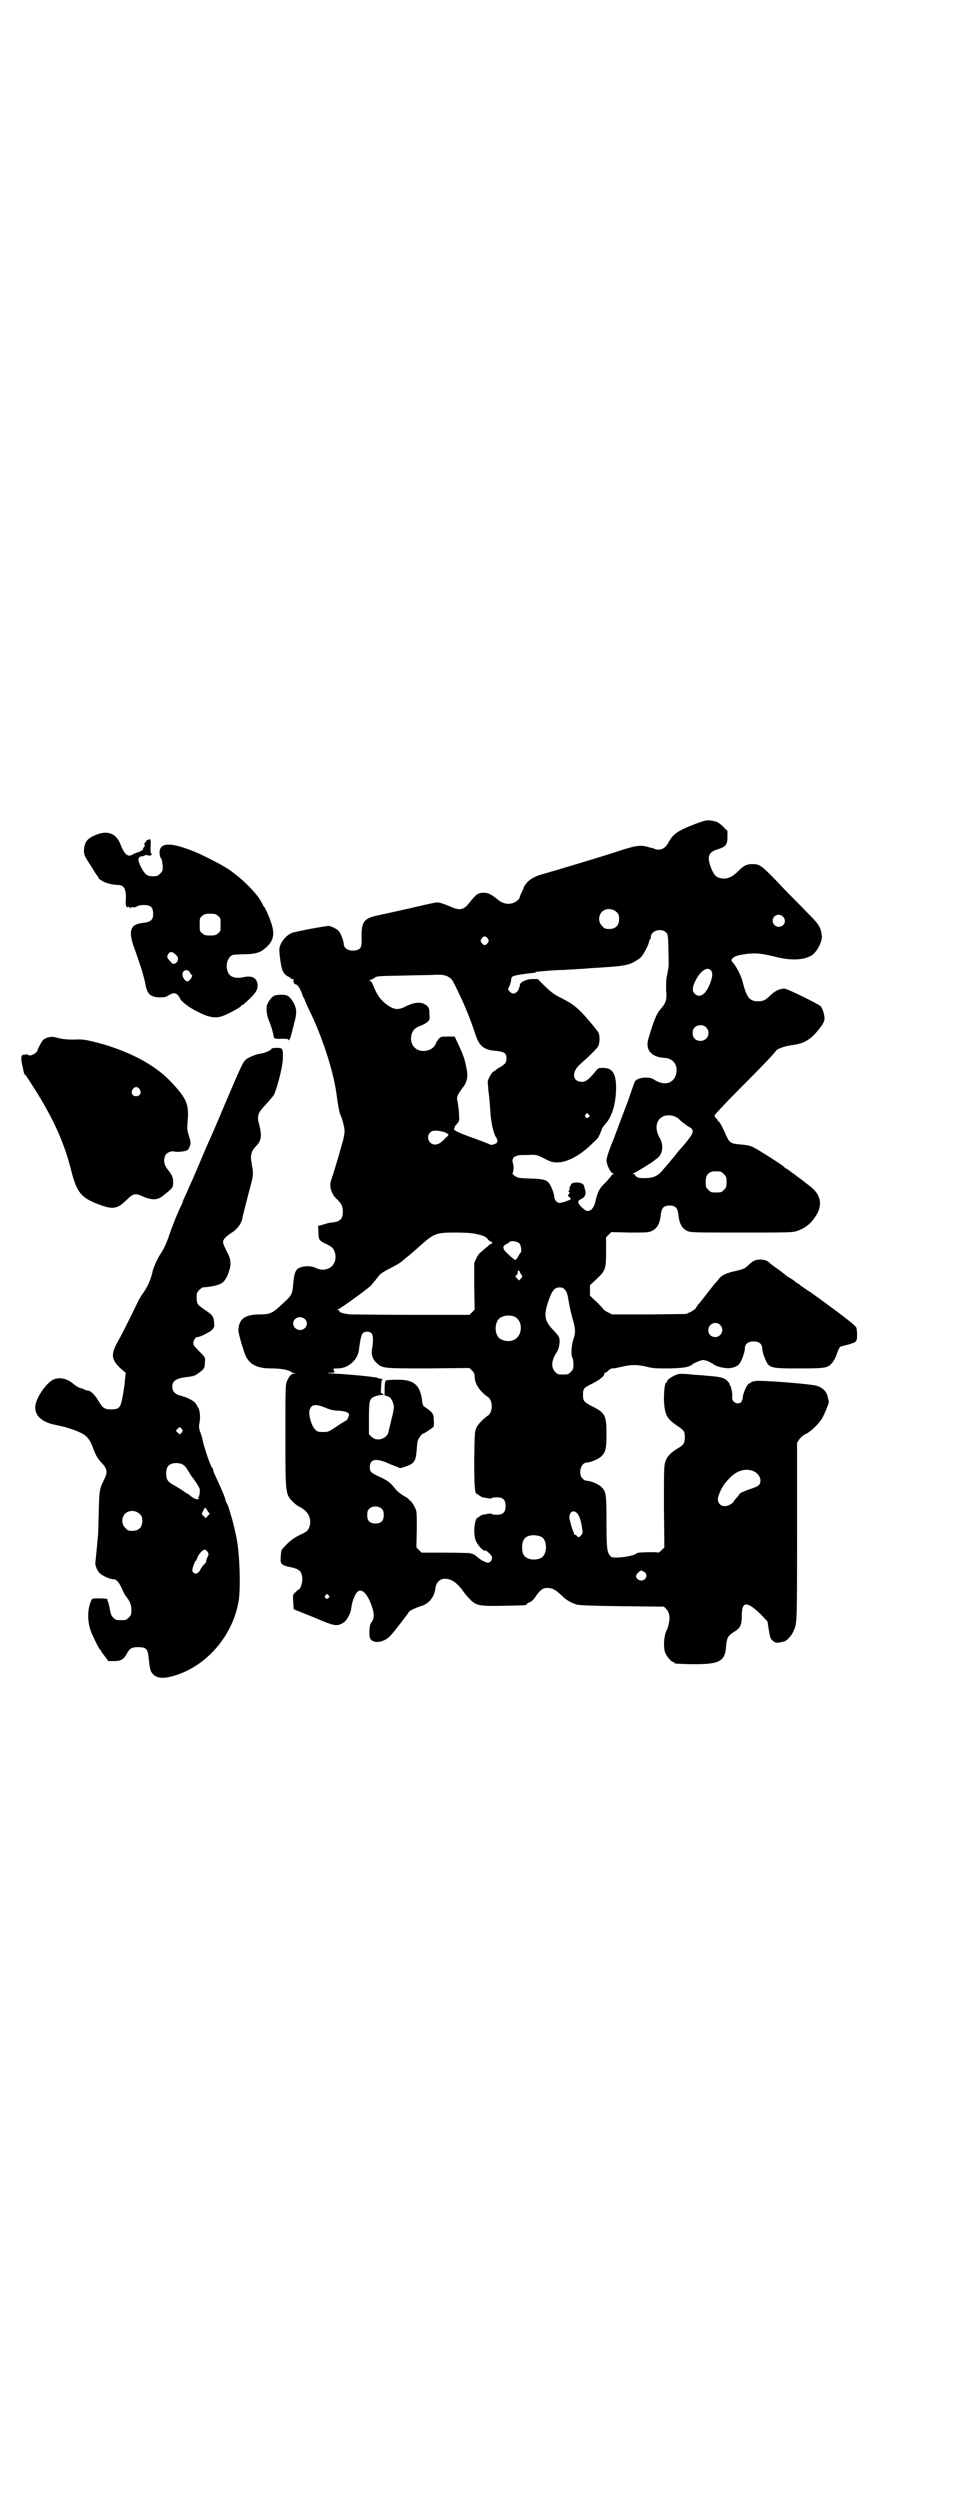 <?xml version="1.0" standalone="no"?>
<!DOCTYPE svg PUBLIC "-//W3C//DTD SVG 20010904//EN"
 "http://www.w3.org/TR/2001/REC-SVG-20010904/DTD/svg10.dtd">
<svg version="1.0" xmlns="http://www.w3.org/2000/svg"
 width="1109pt" height="2870pt" viewBox="0 0 1109 2870"
 preserveAspectRatio="xMidYMid meet">
<g transform="translate(0,2870) scale(0.5,-0.5)"
fill="#000000" stroke="none">
<path d="M1595 3847 c-38 -15 -47 -21 -59 -42 -7 -13 -17 -18 -29 -15 -3 1 -7
3 -9 3 -2 0 -7 2 -11 3 -16 4 -26 3 -74 -13 -40 -13 -144 -44 -169 -51 -14 -4
-27 -11 -34 -20 -3 -4 -6 -8 -6 -9 0 -1 -2 -6 -5 -12 -3 -6 -5 -12 -5 -13 0
-1 -2 -3 -4 -5 -14 -12 -33 -11 -49 4 -14 11 -21 14 -33 13 -11 -1 -15 -5 -31
-25 -12 -15 -22 -16 -43 -6 -15 6 -23 9 -30 9 -3 0 -30 -6 -60 -13 -30 -7 -63
-14 -72 -16 -35 -7 -41 -14 -41 -49 1 -25 -1 -29 -13 -32 -15 -3 -28 4 -28 15
0 6 -7 25 -12 30 -4 4 -17 11 -23 11 -7 0 -77 -13 -84 -16 -15 -6 -29 -25 -29
-39 0 -10 4 -40 7 -46 2 -7 9 -14 15 -16 2 -1 4 -2 4 -3 0 -1 2 -2 4 -2 2 0 4
-1 3 -2 -2 -3 1 -10 4 -10 4 0 10 -8 14 -19 2 -5 4 -11 5 -12 1 -1 2 -3 2 -4
0 -1 6 -15 14 -31 26 -54 49 -125 57 -171 1 -4 3 -19 5 -33 2 -14 5 -28 7 -31
4 -9 9 -28 9 -36 0 -5 -2 -18 -6 -30 -9 -33 -22 -75 -25 -83 -5 -14 1 -33 14
-44 10 -10 13 -16 13 -28 0 -17 -6 -23 -25 -25 -6 0 -15 -3 -21 -5 l-11 -3 1
-15 c0 -17 2 -19 19 -27 13 -6 16 -10 19 -20 7 -28 -18 -47 -45 -34 -10 5 -28
5 -39 -1 -7 -4 -10 -13 -12 -35 -2 -25 -3 -27 -24 -46 -23 -22 -29 -25 -52
-25 -35 0 -49 -10 -50 -36 -1 -6 13 -52 17 -60 10 -20 27 -28 59 -28 20 0 39
-3 45 -8 1 -1 4 -2 7 -3 l5 0 -5 -1 c-6 0 -10 -4 -16 -16 -4 -9 -4 -13 -4
-127 0 -138 0 -134 19 -153 3 -3 9 -8 14 -10 19 -10 27 -25 23 -43 -3 -11 -7
-14 -20 -20 -15 -7 -25 -14 -36 -26 -10 -10 -10 -9 -11 -31 -1 -11 5 -15 21
-18 23 -4 29 -11 29 -30 -1 -9 -5 -22 -9 -22 -1 0 -4 -3 -7 -6 -6 -5 -6 -6 -5
-22 l1 -17 45 -18 c49 -21 54 -22 69 -13 7 4 16 19 18 31 2 14 3 18 7 27 8 23
22 21 35 -6 12 -27 13 -42 4 -52 -4 -4 -5 -25 -3 -34 5 -15 31 -13 47 4 9 9
43 54 43 55 0 2 16 10 30 14 17 6 29 21 31 42 2 12 10 20 22 20 15 0 29 -10
44 -32 3 -4 10 -12 15 -17 14 -13 21 -14 76 -13 49 1 52 1 52 3 0 1 3 3 7 5 4
1 9 6 12 10 11 17 18 23 28 23 5 0 12 -1 15 -3 6 -3 9 -5 25 -20 7 -6 16 -11
28 -15 6 -2 33 -3 104 -4 l97 -1 5 -5 c7 -7 10 -19 6 -34 -1 -6 -3 -13 -4 -14
-7 -11 -9 -41 -4 -53 4 -9 14 -21 18 -21 2 0 3 -1 3 -2 0 -2 2 -2 35 -3 69 -1
82 5 84 43 2 18 4 22 18 31 15 9 18 16 18 38 0 33 12 33 44 2 l15 -16 3 -19
c3 -17 3 -20 9 -25 7 -6 9 -6 26 -2 6 1 17 13 21 22 9 21 9 8 9 227 l0 207 5
8 c4 5 8 9 14 12 12 5 34 26 41 41 7 14 14 33 13 34 0 1 -1 4 -2 8 -2 14 -11
23 -25 28 -10 4 -134 14 -143 11 -5 -1 -9 -2 -9 -3 0 -1 -1 -2 -3 -2 -5 0 -15
-21 -16 -34 0 -3 -2 -7 -3 -9 -9 -8 -23 0 -21 12 1 7 -3 27 -6 27 0 0 -1 1 0
2 0 1 -2 4 -5 7 -6 7 -16 10 -45 12 -10 1 -20 2 -23 2 -3 0 -14 1 -24 2 -17 1
-21 1 -29 -3 -11 -5 -19 -12 -18 -14 1 -1 0 -2 -1 -2 -4 0 -6 -18 -6 -41 2
-34 6 -42 31 -59 15 -10 17 -12 17 -26 0 -14 -3 -18 -17 -26 -15 -9 -24 -18
-28 -31 -3 -9 -3 -22 -3 -103 l1 -93 -6 -6 c-4 -4 -7 -6 -8 -6 -1 2 -48 1 -49
-1 -5 -7 -54 -14 -60 -8 -9 9 -10 18 -10 79 0 64 -1 70 -11 80 -6 7 -26 15
-34 15 -3 0 -7 2 -10 5 -11 11 -4 37 10 37 8 0 28 8 34 15 9 9 11 18 11 50 0
42 -3 49 -31 63 -20 10 -23 13 -23 26 0 16 1 17 21 27 18 9 29 18 28 23 -1 1
0 2 2 2 1 0 5 2 8 6 4 3 8 5 10 4 3 0 12 2 21 4 21 5 35 5 56 0 15 -4 21 -4
53 -4 36 1 45 3 55 11 2 1 7 4 13 6 9 3 9 3 19 0 5 -2 10 -5 12 -6 5 -5 18 -9
29 -10 12 -2 26 2 32 9 5 5 13 28 13 35 0 11 7 17 20 17 13 0 20 -6 20 -17 0
-3 2 -12 5 -19 10 -26 11 -26 81 -26 59 0 64 1 74 12 3 3 7 10 9 15 8 22 9 23
14 24 13 3 27 7 31 10 3 3 4 5 4 16 0 7 -1 15 -2 17 -3 6 -37 32 -105 81 -7 4
-15 10 -18 12 -4 2 -7 5 -7 5 0 1 -2 2 -4 3 -2 1 -5 3 -7 5 -2 2 -7 5 -12 8
-4 2 -8 5 -10 7 -1 1 -9 7 -17 13 -9 6 -18 13 -21 16 -5 4 -8 5 -18 6 -13 0
-19 -3 -30 -14 -8 -7 -10 -8 -27 -12 -23 -5 -34 -10 -41 -20 -3 -4 -6 -7 -7
-8 -1 -1 -6 -7 -11 -14 -6 -7 -10 -13 -11 -14 -1 -1 -4 -5 -7 -9 -3 -4 -8 -10
-11 -13 -2 -3 -4 -6 -5 -8 -1 -2 -6 -5 -11 -8 l-11 -5 -85 -1 -85 0 -10 5 c-6
3 -11 7 -11 8 0 1 -7 8 -15 16 l-15 14 0 12 0 12 15 14 c21 20 22 23 22 63 l0
33 6 6 6 6 43 -1 c39 0 43 0 51 4 12 6 18 17 20 39 2 14 7 19 20 19 13 0 18
-5 20 -19 2 -22 8 -33 20 -39 8 -4 13 -4 124 -4 101 0 118 0 127 3 22 7 36 19
48 40 13 24 7 46 -17 64 -3 2 -6 5 -8 6 -4 4 -40 30 -44 33 -3 1 -6 3 -7 5 -5
5 -62 41 -71 45 -8 4 -15 5 -37 7 -16 2 -19 5 -28 27 -5 10 -10 21 -13 24 -3
2 -4 4 -4 4 1 0 0 2 -3 4 -3 3 -4 5 -3 8 1 2 26 29 56 59 45 45 80 81 85 89 3
4 20 10 34 12 26 3 40 10 56 27 14 16 20 25 21 32 1 9 -4 25 -9 31 -8 6 -76
40 -83 40 -11 0 -21 -5 -31 -14 -12 -12 -17 -15 -29 -15 -16 0 -22 5 -29 21
-3 8 -6 19 -7 23 -2 11 -14 35 -21 43 -6 7 -6 7 -2 12 5 5 13 7 34 10 21 2 30
1 61 -6 43 -12 80 -8 94 9 10 11 17 29 16 38 -3 22 -6 26 -36 56 -15 16 -45
45 -65 67 -39 40 -42 42 -59 42 -12 0 -19 -3 -31 -15 -16 -16 -28 -21 -43 -17
-10 2 -15 9 -21 24 -9 24 -6 35 13 41 22 7 25 11 25 30 l0 13 -10 10 c-6 6
-13 11 -18 12 -18 4 -20 4 -49 -7z m-178 -201 c5 -5 6 -7 6 -16 0 -15 -8 -23
-23 -23 -9 0 -11 1 -16 7 -9 8 -9 23 -1 32 9 9 24 9 34 0z m382 -10 c10 -9 4
-24 -9 -24 -8 0 -14 6 -14 14 0 12 14 18 23 10z m-268 -37 c5 -5 5 -10 6 -75
0 -3 -2 -12 -3 -20 -3 -10 -3 -21 -3 -36 2 -23 0 -30 -11 -43 -11 -12 -17 -27
-30 -71 -7 -25 7 -41 37 -43 21 -1 32 -17 27 -37 -6 -23 -28 -28 -52 -12 -11
7 -39 4 -43 -6 -1 -1 -8 -22 -16 -45 -9 -23 -23 -61 -32 -85 -11 -26 -17 -45
-17 -50 0 -10 9 -28 14 -30 4 -1 4 -2 2 -2 -2 0 -4 -1 -4 -2 0 -1 -6 -8 -13
-16 -15 -14 -19 -21 -24 -43 -4 -20 -16 -29 -26 -20 -14 11 -18 19 -9 23 9 4
12 9 12 17 -1 5 -2 9 -3 11 -1 1 -1 2 0 2 1 0 -1 2 -3 5 -8 6 -28 5 -28 -2 0
-2 -1 -3 -2 -3 -1 0 -1 -2 -1 -5 0 -3 0 -5 -1 -5 -2 0 -2 -1 0 -3 2 -2 1 -3
-1 -5 -2 -3 -2 -4 1 -6 2 -2 4 -4 4 -5 0 -2 -20 -9 -26 -9 -6 0 -12 8 -12 13
1 4 -7 26 -11 31 -7 9 -13 11 -43 12 -27 1 -29 1 -37 6 -4 3 -6 6 -5 6 1 1 2
5 2 9 1 7 0 10 -2 18 -1 4 2 11 7 12 7 3 9 3 29 3 19 1 19 1 37 -8 15 -8 20
-9 30 -9 24 0 56 18 84 47 6 5 11 11 11 12 0 0 1 3 3 6 1 3 3 8 4 10 0 3 5 9
9 14 15 16 24 48 24 82 0 33 -8 46 -30 46 -11 0 -11 0 -18 -9 -15 -18 -22 -23
-30 -23 -23 0 -25 23 -4 41 16 14 39 36 41 41 4 8 4 25 0 32 -8 11 -30 38 -45
52 -12 11 -20 16 -37 25 -19 9 -25 14 -40 28 l-17 17 -13 0 c-14 0 -29 -8 -28
-14 0 -2 -2 -7 -4 -12 -6 -8 -13 -10 -19 -3 -5 4 -5 6 -1 13 2 4 3 10 4 14 0
9 2 10 40 15 2 0 7 1 11 1 3 1 6 1 6 2 0 1 1 1 3 1 1 0 11 1 23 2 12 1 29 2
39 2 10 1 23 1 30 2 7 0 20 1 30 2 85 5 91 6 115 24 6 5 20 31 20 38 0 1 1 3
2 4 1 1 2 3 2 6 0 14 24 21 35 10z m-410 -14 c3 -5 3 -5 0 -10 -2 -3 -5 -5 -7
-5 -2 0 -5 2 -7 5 -3 5 -3 5 0 10 2 3 5 5 7 5 2 0 5 -2 7 -5z m513 -73 c5 -6
4 -16 -4 -35 -9 -21 -22 -29 -33 -19 -6 6 -6 13 -1 25 12 27 29 39 38 29z
m-605 -14 c9 -5 10 -6 22 -31 19 -39 29 -64 42 -103 9 -27 20 -35 48 -37 19
-2 24 -6 23 -19 -1 -8 -2 -10 -11 -16 -5 -3 -12 -7 -14 -9 -1 -2 -4 -3 -4 -3
-3 0 -12 -14 -14 -23 0 -3 1 -14 2 -25 2 -12 3 -31 4 -43 1 -24 7 -51 13 -60
3 -4 4 -9 3 -11 -1 -4 -12 -8 -17 -6 -3 2 -16 7 -52 20 -24 9 -33 14 -30 17 1
2 2 3 1 3 -1 0 1 3 5 7 6 7 6 8 5 23 0 8 -2 20 -3 27 -3 12 -2 15 11 33 8 9
12 21 11 33 0 7 -7 38 -10 42 0 1 -1 3 -1 3 0 1 -4 10 -9 21 l-9 19 -16 0
c-15 0 -16 0 -21 -6 -3 -4 -6 -8 -6 -9 0 -4 -8 -13 -14 -15 -26 -11 -49 8 -42
35 3 10 8 15 21 20 6 2 13 6 16 9 5 5 5 6 4 18 0 12 -1 14 -6 19 -11 9 -26 9
-47 -1 -17 -9 -26 -9 -40 0 -16 10 -26 23 -34 42 -4 11 -7 16 -10 16 -2 0 -2
1 1 2 2 0 7 3 10 5 5 4 10 4 65 5 32 1 67 1 77 2 15 0 19 -1 26 -4z m594 -117
c12 -12 3 -31 -13 -31 -11 0 -18 7 -18 18 0 11 7 18 18 18 6 0 9 -1 13 -5z
m-270 -200 c3 -3 3 -4 0 -6 -4 -5 -11 1 -7 6 4 4 4 4 7 0z m199 -5 c3 -1 9 -5
13 -10 5 -4 12 -9 16 -12 15 -7 15 -13 -1 -33 -7 -9 -15 -18 -17 -20 -2 -2 -6
-7 -9 -11 -3 -4 -7 -9 -10 -12 -2 -3 -9 -11 -16 -19 -15 -19 -24 -24 -47 -24
-13 0 -16 1 -19 4 -2 2 -4 5 -6 6 -3 0 -3 1 0 1 2 0 43 25 46 28 1 1 4 3 8 6
13 9 16 30 7 46 -13 22 -10 43 8 51 7 3 20 3 27 -1z m-536 -34 c5 -1 10 -3 12
-5 4 -2 4 -3 -4 -10 -10 -11 -17 -15 -24 -15 -14 0 -21 17 -12 27 5 6 13 6 28
3z m640 -92 c1 0 5 -3 8 -6 5 -5 6 -7 6 -18 0 -11 -1 -13 -6 -18 -6 -6 -7 -6
-18 -6 -11 0 -12 0 -18 6 -5 5 -6 7 -6 17 0 14 3 20 12 24 5 2 8 2 22 1z
m-563 -143 c19 -4 24 -7 28 -12 2 -3 4 -5 6 -5 1 0 3 -1 4 -3 0 -2 0 -3 -2 -3
-1 0 -5 -2 -7 -5 -3 -2 -9 -7 -13 -11 -6 -4 -11 -10 -14 -17 l-5 -11 0 -54 1
-53 -6 -6 -6 -6 -128 0 c-70 0 -135 1 -144 1 -15 1 -27 4 -27 8 0 1 -2 2 -3 2
-3 0 -3 1 -1 1 8 3 78 54 78 57 0 0 3 4 6 7 3 4 8 10 11 14 3 4 12 10 22 15
18 9 28 15 32 19 1 1 6 5 11 9 5 4 18 15 30 26 32 28 36 30 81 30 21 0 36 -1
46 -3z m100 -21 c5 -5 7 -20 3 -23 -1 -1 -3 -4 -5 -8 -2 -4 -5 -7 -6 -8 -2 -1
-27 21 -27 25 0 0 -1 3 -1 4 0 3 2 5 6 7 4 2 7 4 8 5 2 4 17 2 22 -2z m6 -74
c2 -3 2 -4 -2 -8 l-4 -4 -5 5 c-4 4 -4 5 -1 7 2 1 3 4 3 6 0 6 3 7 5 1 1 -2 3
-6 4 -7z m98 -32 c6 -6 7 -9 11 -33 2 -11 6 -28 9 -38 6 -22 6 -29 1 -44 -5
-14 -6 -39 -2 -43 1 -2 2 -8 2 -15 0 -10 -1 -12 -6 -17 -6 -6 -7 -6 -18 -6
-11 0 -12 0 -18 6 -9 9 -9 24 1 41 6 9 8 15 9 25 1 13 0 15 -18 34 -16 18 -18
30 -9 58 9 28 15 36 27 36 5 0 9 -1 11 -4z m-115 -63 c21 -9 20 -45 -2 -54
-10 -5 -28 -1 -34 6 -9 10 -9 32 0 42 7 8 24 11 36 6z m-482 -5 c7 -6 7 -16 0
-22 -15 -12 -35 7 -22 21 6 6 15 6 22 1z m955 -14 c11 -10 3 -28 -11 -28 -9 0
-16 6 -16 16 0 14 17 22 27 12z m-800 -21 c3 -5 3 -19 0 -35 -2 -11 1 -22 9
-30 15 -14 13 -14 120 -14 l95 1 6 -6 c5 -5 6 -8 6 -15 1 -17 12 -33 31 -46
11 -8 11 -34 0 -42 -11 -7 -23 -20 -27 -28 -4 -9 -4 -12 -5 -72 0 -60 1 -80 6
-80 1 0 3 -2 6 -4 3 -2 6 -4 7 -4 1 0 6 -1 12 -2 5 -1 9 -1 9 0 0 1 5 2 11 2
15 0 21 -5 21 -20 0 -15 -6 -20 -21 -20 -6 0 -11 1 -11 2 0 1 -4 1 -9 0 -6 -1
-11 -2 -12 -2 -1 0 -4 -2 -7 -4 -3 -2 -5 -4 -6 -4 -2 0 -6 -16 -6 -28 0 -7 1
-17 3 -22 4 -11 18 -27 22 -24 1 2 12 -8 15 -13 3 -6 -2 -15 -8 -15 -6 0 -19
7 -26 14 -4 3 -8 6 -9 6 -1 0 -5 1 -8 2 -3 0 -29 1 -58 1 l-52 0 -6 6 -6 6 1
42 c0 41 0 41 -5 51 -3 6 -7 12 -10 14 -2 2 -5 5 -6 6 -1 1 -7 4 -13 8 -6 4
-13 10 -15 13 -10 13 -17 19 -34 27 -23 10 -25 13 -25 23 0 20 15 22 47 7 5
-2 10 -4 10 -4 1 0 4 -1 8 -3 5 -3 6 -2 18 2 20 7 23 12 25 41 1 16 2 20 7 27
3 4 6 8 7 7 2 0 24 14 25 17 0 1 1 8 0 15 0 13 -2 17 -20 29 -5 3 -6 6 -7 17
-5 34 -19 46 -54 46 -24 0 -29 -1 -30 -3 -1 -1 -2 -9 -2 -17 l0 -16 7 -2 c7
-2 11 -9 14 -21 1 -4 -1 -16 -5 -31 -3 -14 -7 -27 -7 -30 -4 -16 -27 -23 -39
-11 l-6 6 0 35 c0 36 1 43 7 48 4 4 21 8 23 7 1 -1 2 0 3 1 1 1 0 2 -2 2 -4 0
-4 2 -3 15 0 9 1 17 3 17 1 1 0 2 -3 2 -3 0 -6 1 -7 2 -2 2 -59 8 -99 10 -17
1 -22 1 -13 2 12 0 13 0 11 4 -3 6 -3 6 9 6 23 0 46 20 48 43 2 17 5 32 8 37
5 6 18 6 22 -1z m-105 -170 c9 -4 18 -6 29 -6 21 -2 27 -6 21 -16 -1 -4 -4 -7
-5 -7 -1 0 -10 -6 -21 -13 -19 -13 -20 -13 -32 -13 -11 0 -13 1 -18 6 -9 10
-16 36 -12 46 5 12 14 13 38 3z m982 -145 c14 -6 20 -22 13 -31 -2 -3 -9 -6
-15 -8 -15 -5 -30 -11 -30 -13 0 0 -3 -5 -7 -9 -4 -4 -7 -9 -7 -9 0 -1 -3 -4
-7 -6 -14 -9 -29 -3 -29 12 0 8 10 29 17 37 1 1 4 5 7 8 17 20 39 27 58 19z
m-854 -87 c3 -3 4 -7 4 -14 0 -13 -6 -19 -19 -19 -13 0 -19 6 -19 19 0 7 1 11
4 14 7 8 23 8 30 0z m448 -9 c5 -5 9 -16 11 -29 1 -6 2 -12 2 -14 1 -5 -8 -15
-11 -12 0 1 -3 4 -6 5 -2 1 -4 3 -3 3 0 1 0 3 -1 4 -2 3 -7 20 -9 30 -2 14 8
22 17 13z m-83 -54 c16 -7 16 -43 -1 -50 -15 -6 -34 -2 -39 9 -4 8 -4 24 0 32
5 12 23 15 40 9z m239 -82 c8 -7 2 -19 -8 -19 -6 0 -12 5 -12 10 0 5 9 13 13
13 2 -1 5 -3 7 -4z m-727 -53 c3 -3 3 -3 0 -6 -4 -5 -11 1 -7 6 4 4 4 4 7 0z"/>
<path d="M223 3824 c-22 -8 -29 -17 -30 -36 0 -10 1 -13 10 -27 6 -9 13 -20
15 -24 3 -4 6 -8 6 -9 1 0 2 -1 2 -3 0 -2 4 -5 13 -10 6 -3 23 -7 33 -7 14 0
19 -12 17 -37 -1 -9 2 -17 6 -13 1 0 2 0 3 -2 1 -2 2 -2 2 -1 0 2 2 2 5 2 3
-1 8 0 10 2 3 2 9 3 16 3 15 0 21 -5 21 -20 0 -14 -5 -19 -23 -21 -31 -3 -36
-19 -17 -67 5 -15 12 -35 15 -45 5 -19 6 -21 8 -33 4 -18 11 -25 30 -26 12 0
16 0 21 4 12 7 17 7 23 1 3 -4 5 -7 5 -8 0 -3 16 -17 29 -24 34 -19 51 -23 71
-15 13 5 40 20 40 22 0 1 1 2 2 2 1 0 3 1 5 3 1 1 7 6 12 11 16 15 20 23 19
34 -2 15 -13 21 -34 16 -20 -4 -33 2 -36 18 -4 16 5 34 17 34 2 0 13 1 23 1
20 0 32 3 40 8 23 16 30 31 24 55 -3 13 -15 42 -19 46 -2 2 -3 4 -3 5 0 0 -4
7 -8 14 -12 17 -34 39 -53 54 -14 11 -20 15 -36 24 -5 3 -48 25 -54 27 -55 23
-82 25 -86 5 -1 -8 1 -17 4 -19 1 -1 2 -8 3 -15 0 -12 0 -13 -6 -19 -5 -5 -7
-6 -16 -6 -14 0 -18 3 -28 21 -8 17 -8 23 2 25 3 0 6 1 7 2 1 1 4 1 7 0 3 -1
6 -1 8 1 1 2 1 3 0 3 -2 0 -2 5 -2 16 1 11 0 16 -1 17 -2 0 -3 0 -4 -1 -1 -1
-2 -1 -3 -1 -2 1 -2 1 -1 -1 0 -1 -1 -3 -3 -4 -2 -2 -3 -4 -2 -6 1 -2 1 -4 -1
-5 -2 -2 -3 -4 -2 -5 1 -1 -11 -8 -16 -8 -1 -1 -5 -2 -8 -4 -11 -7 -19 0 -28
23 -9 24 -28 33 -54 23z m278 -187 c6 -4 6 -6 6 -20 0 -14 0 -16 -6 -20 -4 -4
-7 -5 -18 -5 -11 0 -14 1 -18 5 -6 4 -6 6 -6 20 0 14 0 16 6 20 4 4 7 5 18 5
11 0 14 -1 18 -5z m-97 -89 c4 -4 6 -8 5 -9 0 -2 -1 -4 -1 -6 0 -1 -2 -3 -5
-5 -6 -2 -6 -2 -12 5 -8 9 -8 10 -4 17 4 6 10 5 17 -2z m33 -42 c1 -2 2 -4 3
-4 3 0 2 -4 -2 -10 -6 -7 -8 -7 -14 -1 -7 9 -6 19 2 21 4 2 10 -2 11 -6z"/>
<path d="M631 3454 c-6 -2 -14 -13 -17 -21 -3 -10 -1 -26 6 -41 4 -11 7 -20 9
-32 1 -5 4 -6 19 -5 9 0 15 -1 15 -1 -1 -1 0 -2 1 -3 0 0 2 3 4 8 1 4 5 18 8
31 7 24 6 35 -2 49 -9 14 -13 17 -27 17 -6 0 -14 -1 -16 -2z"/>
<path d="M110 3358 c-3 -1 -8 -3 -10 -5 -4 -3 -13 -21 -14 -25 -1 -6 -18 -15
-21 -10 -1 1 -3 1 -6 1 -2 -1 -5 -1 -6 -1 -5 -1 -5 -9 -2 -23 2 -8 3 -16 4
-17 0 -2 0 -4 1 -4 1 0 7 -8 13 -18 50 -76 78 -136 95 -205 13 -51 24 -63 70
-79 26 -9 37 -7 56 12 17 16 20 17 38 9 21 -9 34 -9 46 1 24 19 24 19 24 32 0
11 -3 17 -12 28 -9 11 -11 22 -6 33 3 7 15 11 21 9 3 -1 10 -1 18 0 12 2 13 3
16 9 4 9 4 12 -1 28 -4 12 -4 16 -3 30 4 41 -1 54 -39 94 -38 40 -100 72 -176
91 -21 5 -28 6 -46 5 -16 0 -24 1 -34 3 -15 4 -16 4 -26 2z m211 -119 c5 -8 1
-16 -8 -16 -9 0 -13 8 -8 16 2 3 5 5 8 5 3 0 6 -2 8 -5z"/>
<path d="M624 3332 c0 -3 -15 -10 -24 -11 -10 -1 -27 -8 -34 -13 -8 -7 -10
-12 -49 -103 -18 -43 -35 -82 -37 -86 -4 -8 -12 -28 -36 -84 -7 -15 -15 -34
-18 -40 -3 -7 -6 -13 -6 -14 0 -1 -1 -5 -3 -8 -6 -11 -21 -48 -27 -66 -8 -24
-14 -36 -23 -49 -7 -12 -14 -28 -16 -36 -3 -16 -11 -35 -20 -48 -6 -8 -13 -20
-16 -27 -9 -19 -35 -71 -39 -78 -22 -38 -22 -48 0 -70 l13 -11 -2 -17 c0 -9
-3 -25 -5 -37 -5 -27 -8 -30 -27 -30 -15 0 -19 3 -29 20 -7 12 -18 23 -23 23
-2 0 -7 1 -10 3 -4 2 -7 3 -7 3 0 -2 -13 5 -19 11 -14 11 -29 14 -43 9 -17 -7
-42 -43 -43 -63 -1 -21 16 -36 48 -42 26 -5 55 -15 67 -24 7 -6 12 -13 18 -29
6 -16 9 -22 18 -32 16 -17 16 -23 6 -43 -9 -18 -10 -23 -11 -72 -1 -26 -1 -51
-2 -55 -1 -11 -5 -57 -6 -61 0 -7 4 -18 10 -24 6 -6 23 -14 32 -14 6 0 12 -6
19 -21 3 -8 8 -17 11 -20 9 -12 11 -19 11 -30 0 -10 -1 -12 -6 -17 -6 -6 -7
-6 -18 -6 -11 0 -12 0 -18 6 -4 4 -6 8 -8 22 -2 9 -4 16 -4 16 -1 0 -2 1 -1 2
2 3 -4 4 -20 4 -13 0 -15 0 -17 -4 -10 -22 -10 -53 2 -79 10 -22 16 -33 18
-35 1 0 2 -1 2 -2 0 -1 4 -7 9 -13 l8 -11 13 0 c16 0 23 4 30 18 6 11 11 14
25 14 20 0 23 -4 25 -28 1 -11 3 -22 4 -25 6 -15 20 -20 41 -16 81 17 149 92
162 178 4 30 2 99 -4 134 -3 18 -8 38 -12 53 -3 9 -6 20 -7 23 -1 3 -3 9 -5
12 -2 3 -3 7 -3 8 0 3 -11 29 -21 50 -4 8 -7 16 -7 17 0 2 -1 5 -3 7 -4 6 -15
37 -20 57 -2 11 -6 23 -8 27 -2 8 -2 11 0 21 2 12 0 30 -5 34 0 1 -2 4 -4 7
-3 6 -20 15 -37 19 -11 3 -17 10 -17 20 0 13 8 19 32 22 17 2 20 3 28 9 13 9
15 12 15 25 1 11 1 11 -11 23 -6 6 -12 13 -13 14 -6 6 0 21 7 21 6 0 27 11 33
16 6 7 6 8 5 18 -1 14 -4 17 -22 29 -16 11 -18 13 -18 28 0 10 1 12 6 17 3 3
7 6 8 6 28 2 45 7 51 17 1 2 3 4 3 5 1 1 4 7 6 14 6 16 5 29 -4 45 -11 22 -11
24 -6 31 2 3 8 8 14 12 15 9 24 21 27 34 1 7 10 41 18 72 6 22 7 28 6 39 -1 6
-2 12 -2 13 0 1 -1 6 -2 12 -1 12 2 21 12 31 12 12 13 24 7 48 -6 21 -4 27 15
47 8 9 17 19 19 23 7 15 19 61 20 80 1 26 0 27 -14 27 -7 0 -12 -1 -12 -2z
m-204 -877 c0 -1 -2 -3 -3 -5 -4 -4 -4 -4 -8 0 l-5 5 4 4 c4 5 5 5 8 2 2 -2 4
-5 4 -6z m2 -79 c3 -2 7 -7 9 -11 3 -4 6 -10 8 -13 2 -2 5 -7 7 -9 14 -21 14
-21 13 -30 0 -5 -2 -10 -3 -11 -2 -2 -2 -2 0 -2 3 0 3 0 0 -2 -3 -2 -12 2 -19
8 -2 2 -5 4 -5 4 -1 0 -6 3 -10 6 -4 3 -12 8 -19 12 -17 9 -21 14 -21 28 0 13
3 19 12 23 8 3 22 2 28 -3z m55 -105 l5 -7 -5 -5 -4 -5 -5 5 c-5 5 -5 5 -1 12
4 9 5 9 10 0z m-156 -7 c5 -5 6 -7 6 -16 0 -15 -8 -23 -23 -23 -9 0 -11 1 -16
7 -9 8 -9 23 -1 32 9 9 24 9 34 0z m156 -87 c3 -5 3 -6 0 -12 -2 -4 -3 -8 -3
-9 0 -1 -1 -4 -2 -5 -6 -6 -8 -9 -11 -14 -4 -9 -12 -13 -16 -8 -2 1 -3 4 -3 6
0 4 6 21 8 21 1 0 2 4 4 8 2 7 12 18 17 18 1 0 4 -2 6 -5z"/>
</g>
</svg>
